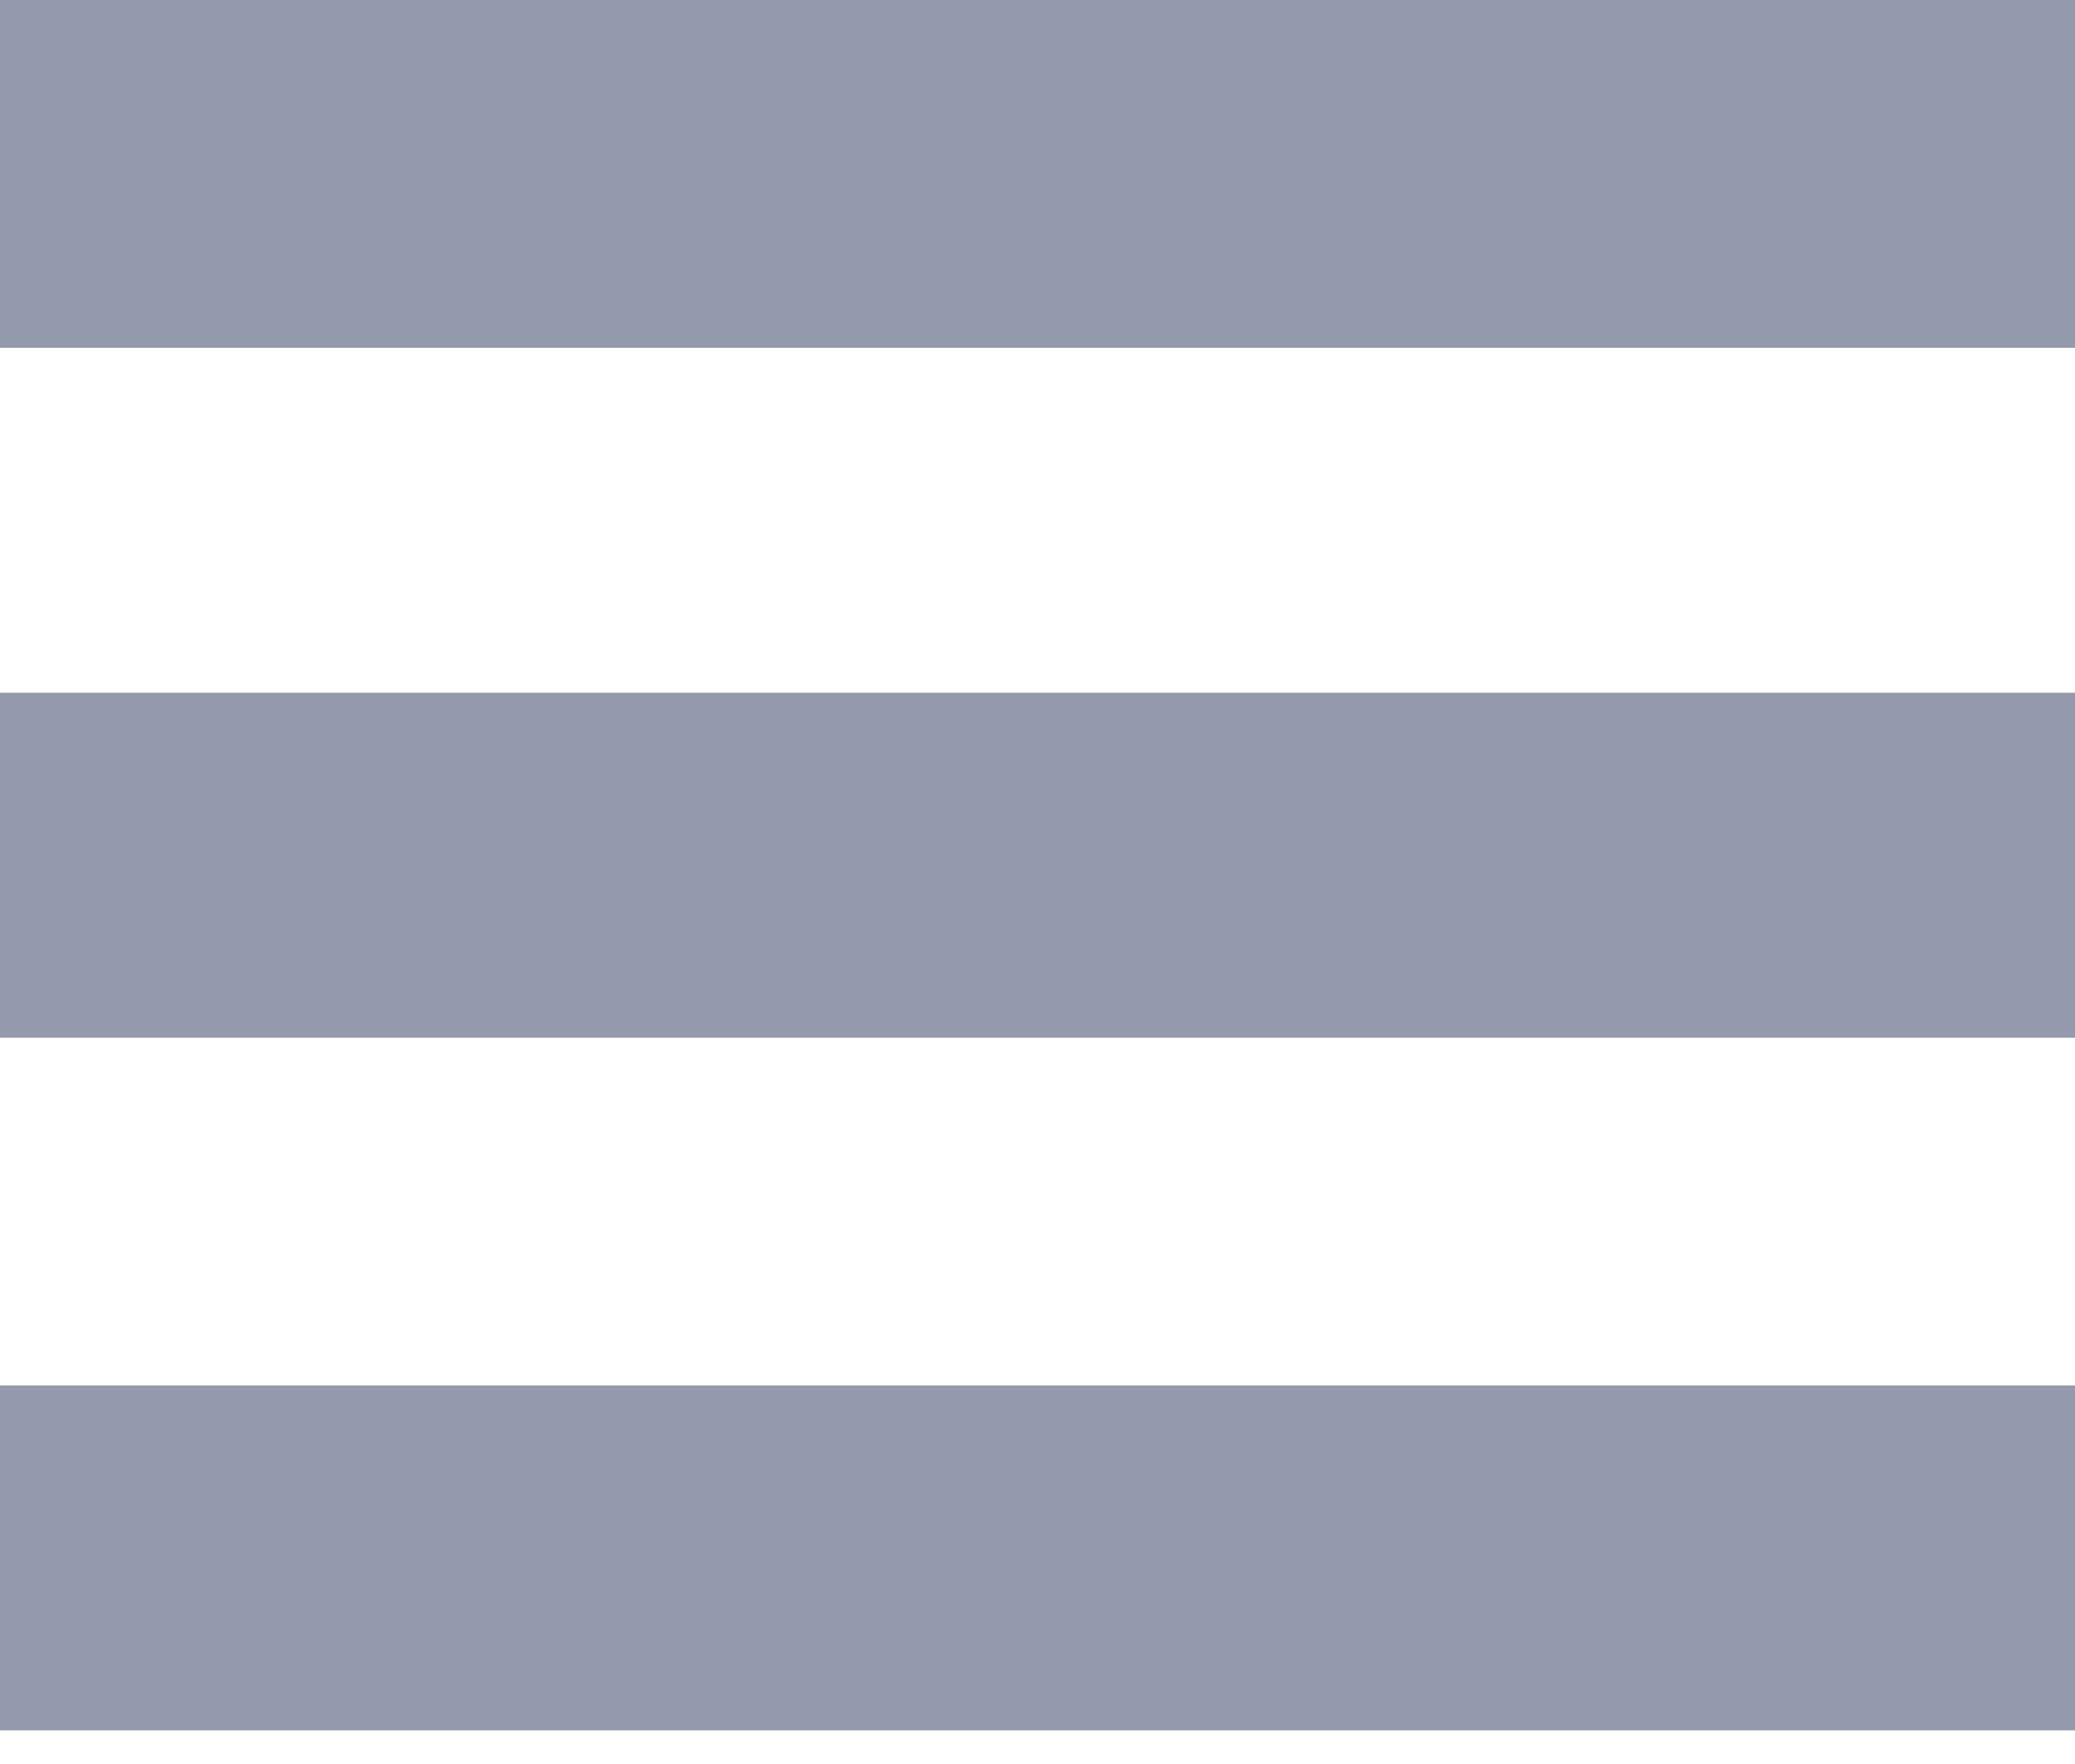 <svg xmlns="http://www.w3.org/2000/svg" width="20" height="17" viewBox="0 0 20 17" fill="none">
    <path d="M20 0V3.352H0V0H20ZM20 6.676V10H0V6.676H20ZM20 13.352V16.676H0V13.352H20Z"
        fill="#929AAC" />
</svg>